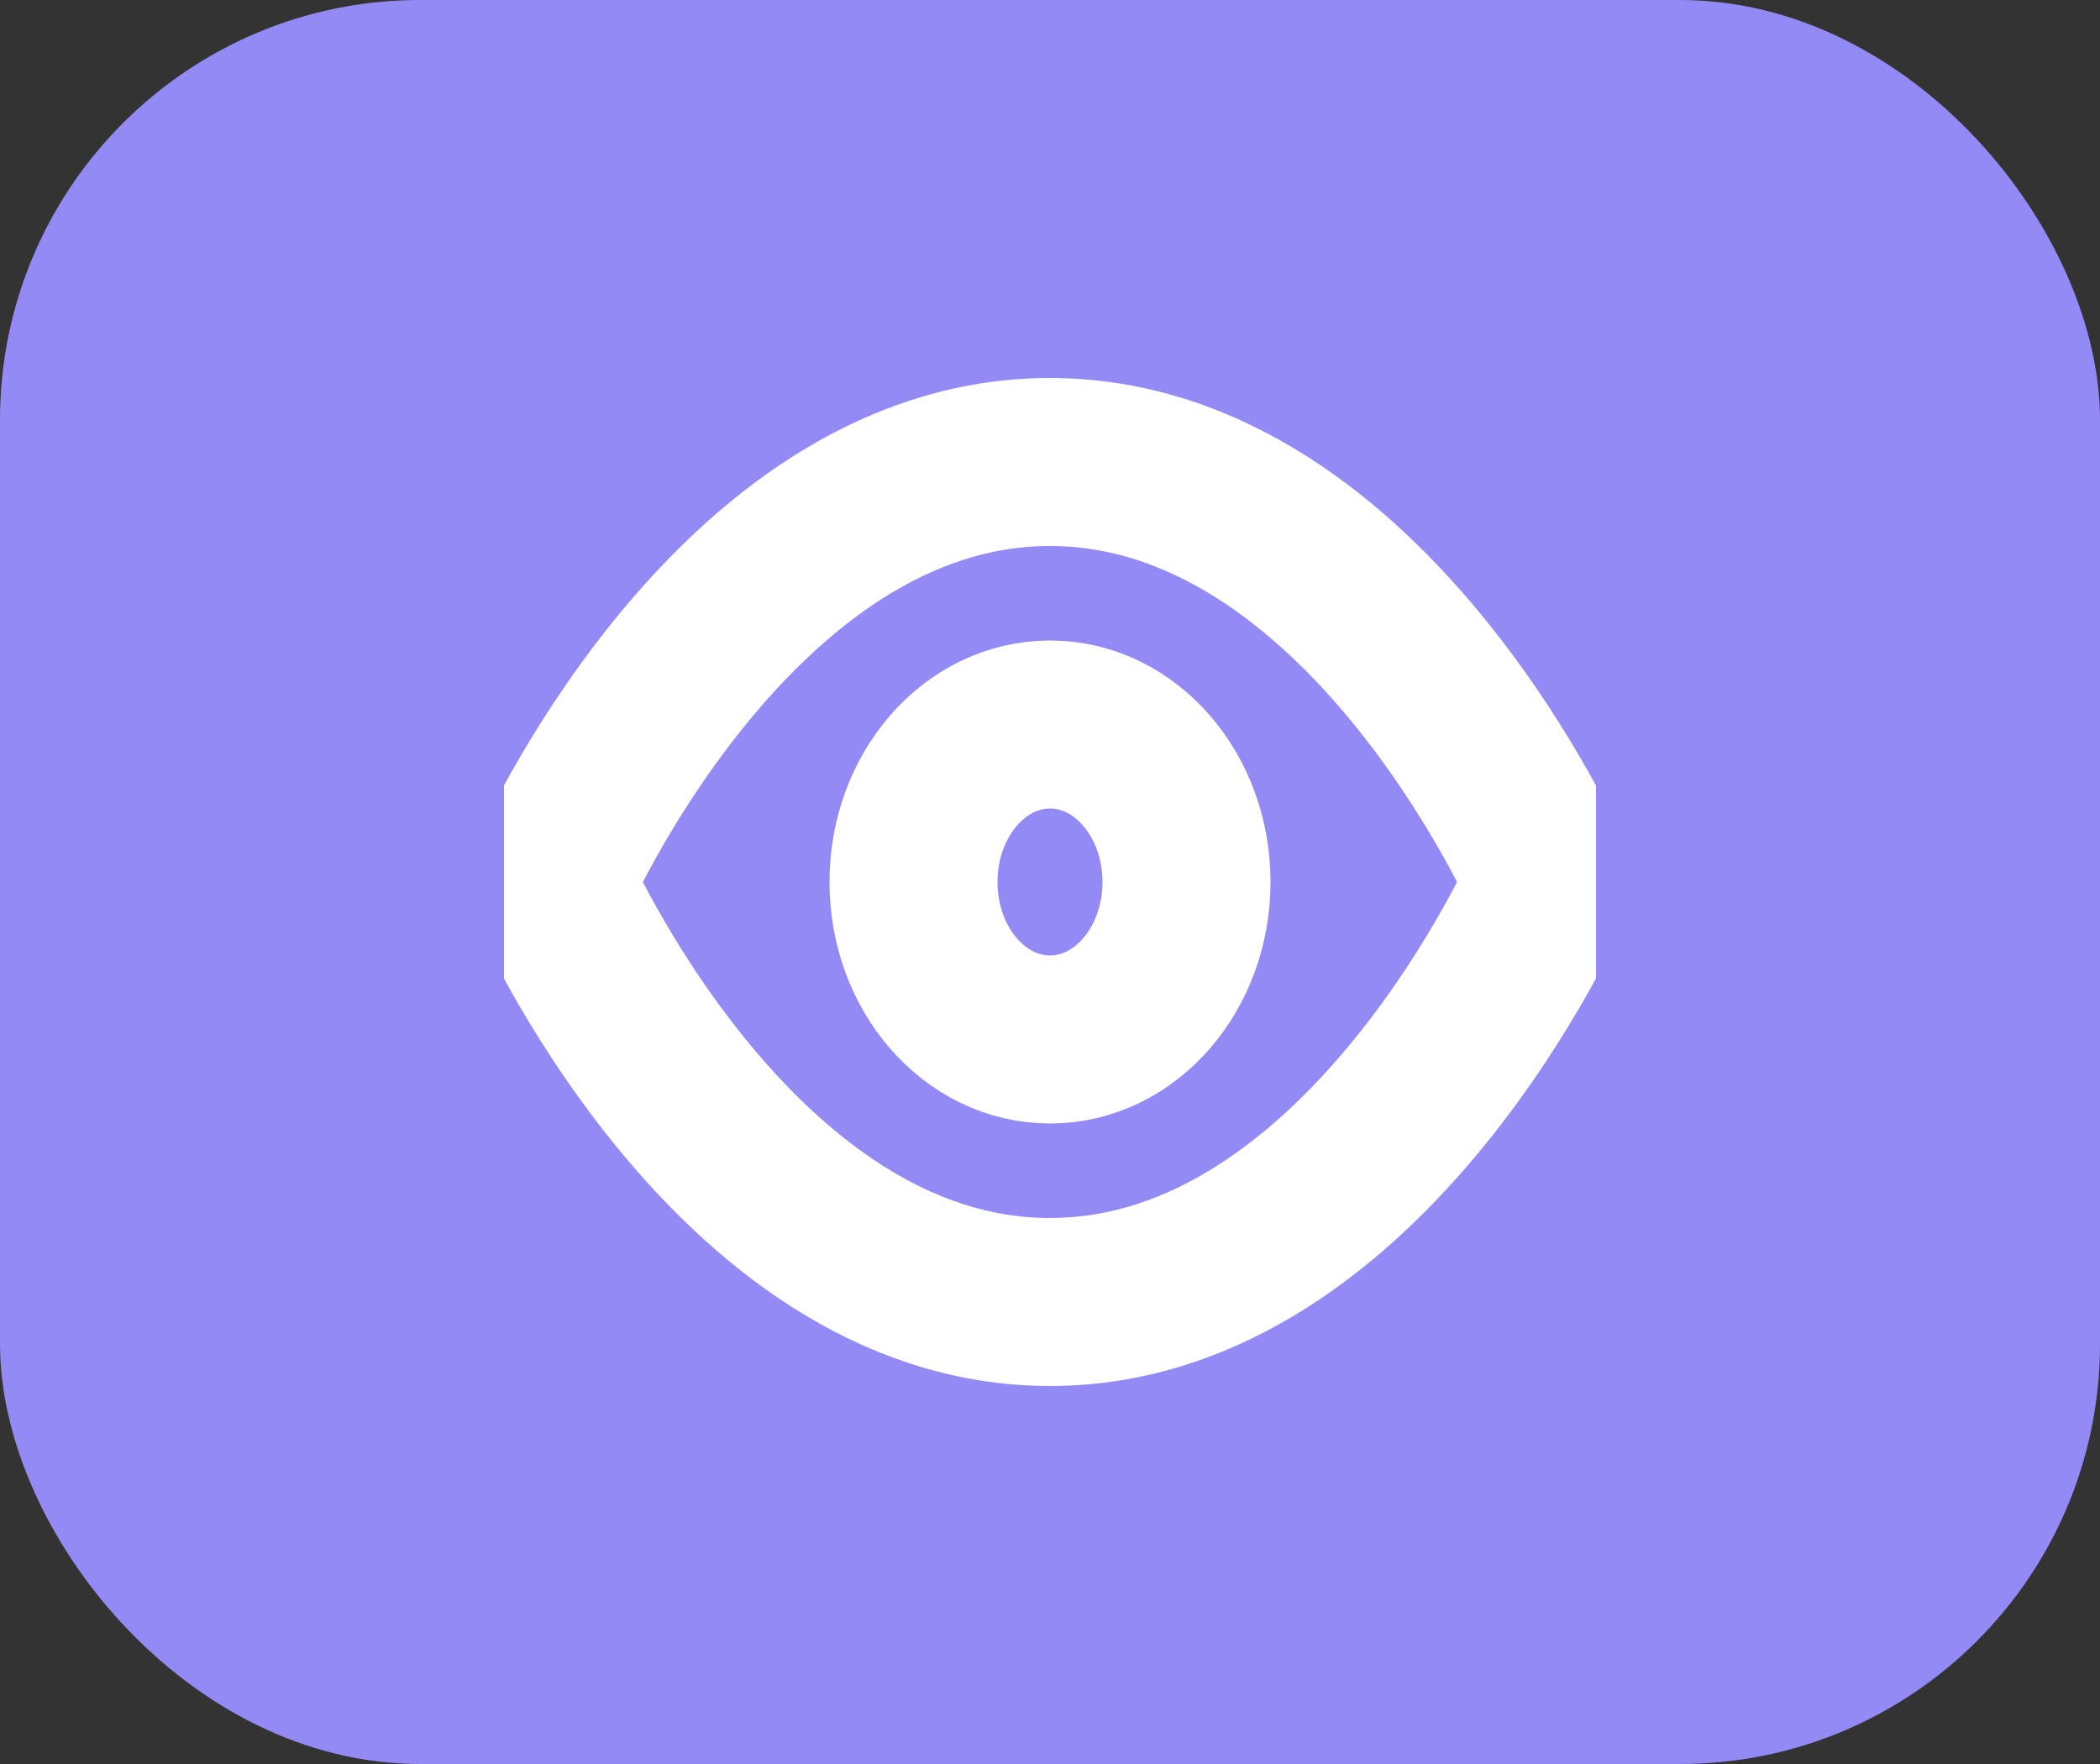 <svg width="25" height="21" viewBox="0 0 25 21" fill="none" xmlns="http://www.w3.org/2000/svg">
<rect x="0" y="0" width="25" height="21" fill="#333333" stroke="none"/>
<rect width="25" height="21" rx="5" fill="#938AF5"/>
<g clip-path="url(#clip0_6_37539)">
<path d="M6.541 10.5C6.541 10.5 8.708 5.5 12.499 5.5C16.291 5.5 18.458 10.5 18.458 10.5C18.458 10.5 16.291 15.5 12.499 15.5C8.708 15.5 6.541 10.5 6.541 10.5Z" stroke="white" stroke-width="2" stroke-linecap="round" stroke-linejoin="round"/>
<path d="M12.5 12.375C13.398 12.375 14.125 11.536 14.125 10.5C14.125 9.464 13.398 8.625 12.5 8.625C11.602 8.625 10.875 9.464 10.875 10.5C10.875 11.536 11.602 12.375 12.5 12.375Z" stroke="white" stroke-width="2" stroke-linecap="round" stroke-linejoin="round"/>
</g>
<defs>
<clipPath id="clip0_6_37539">
<rect width="13" height="15" fill="white" transform="translate(6 3)"/>
</clipPath>
</defs>
</svg>
